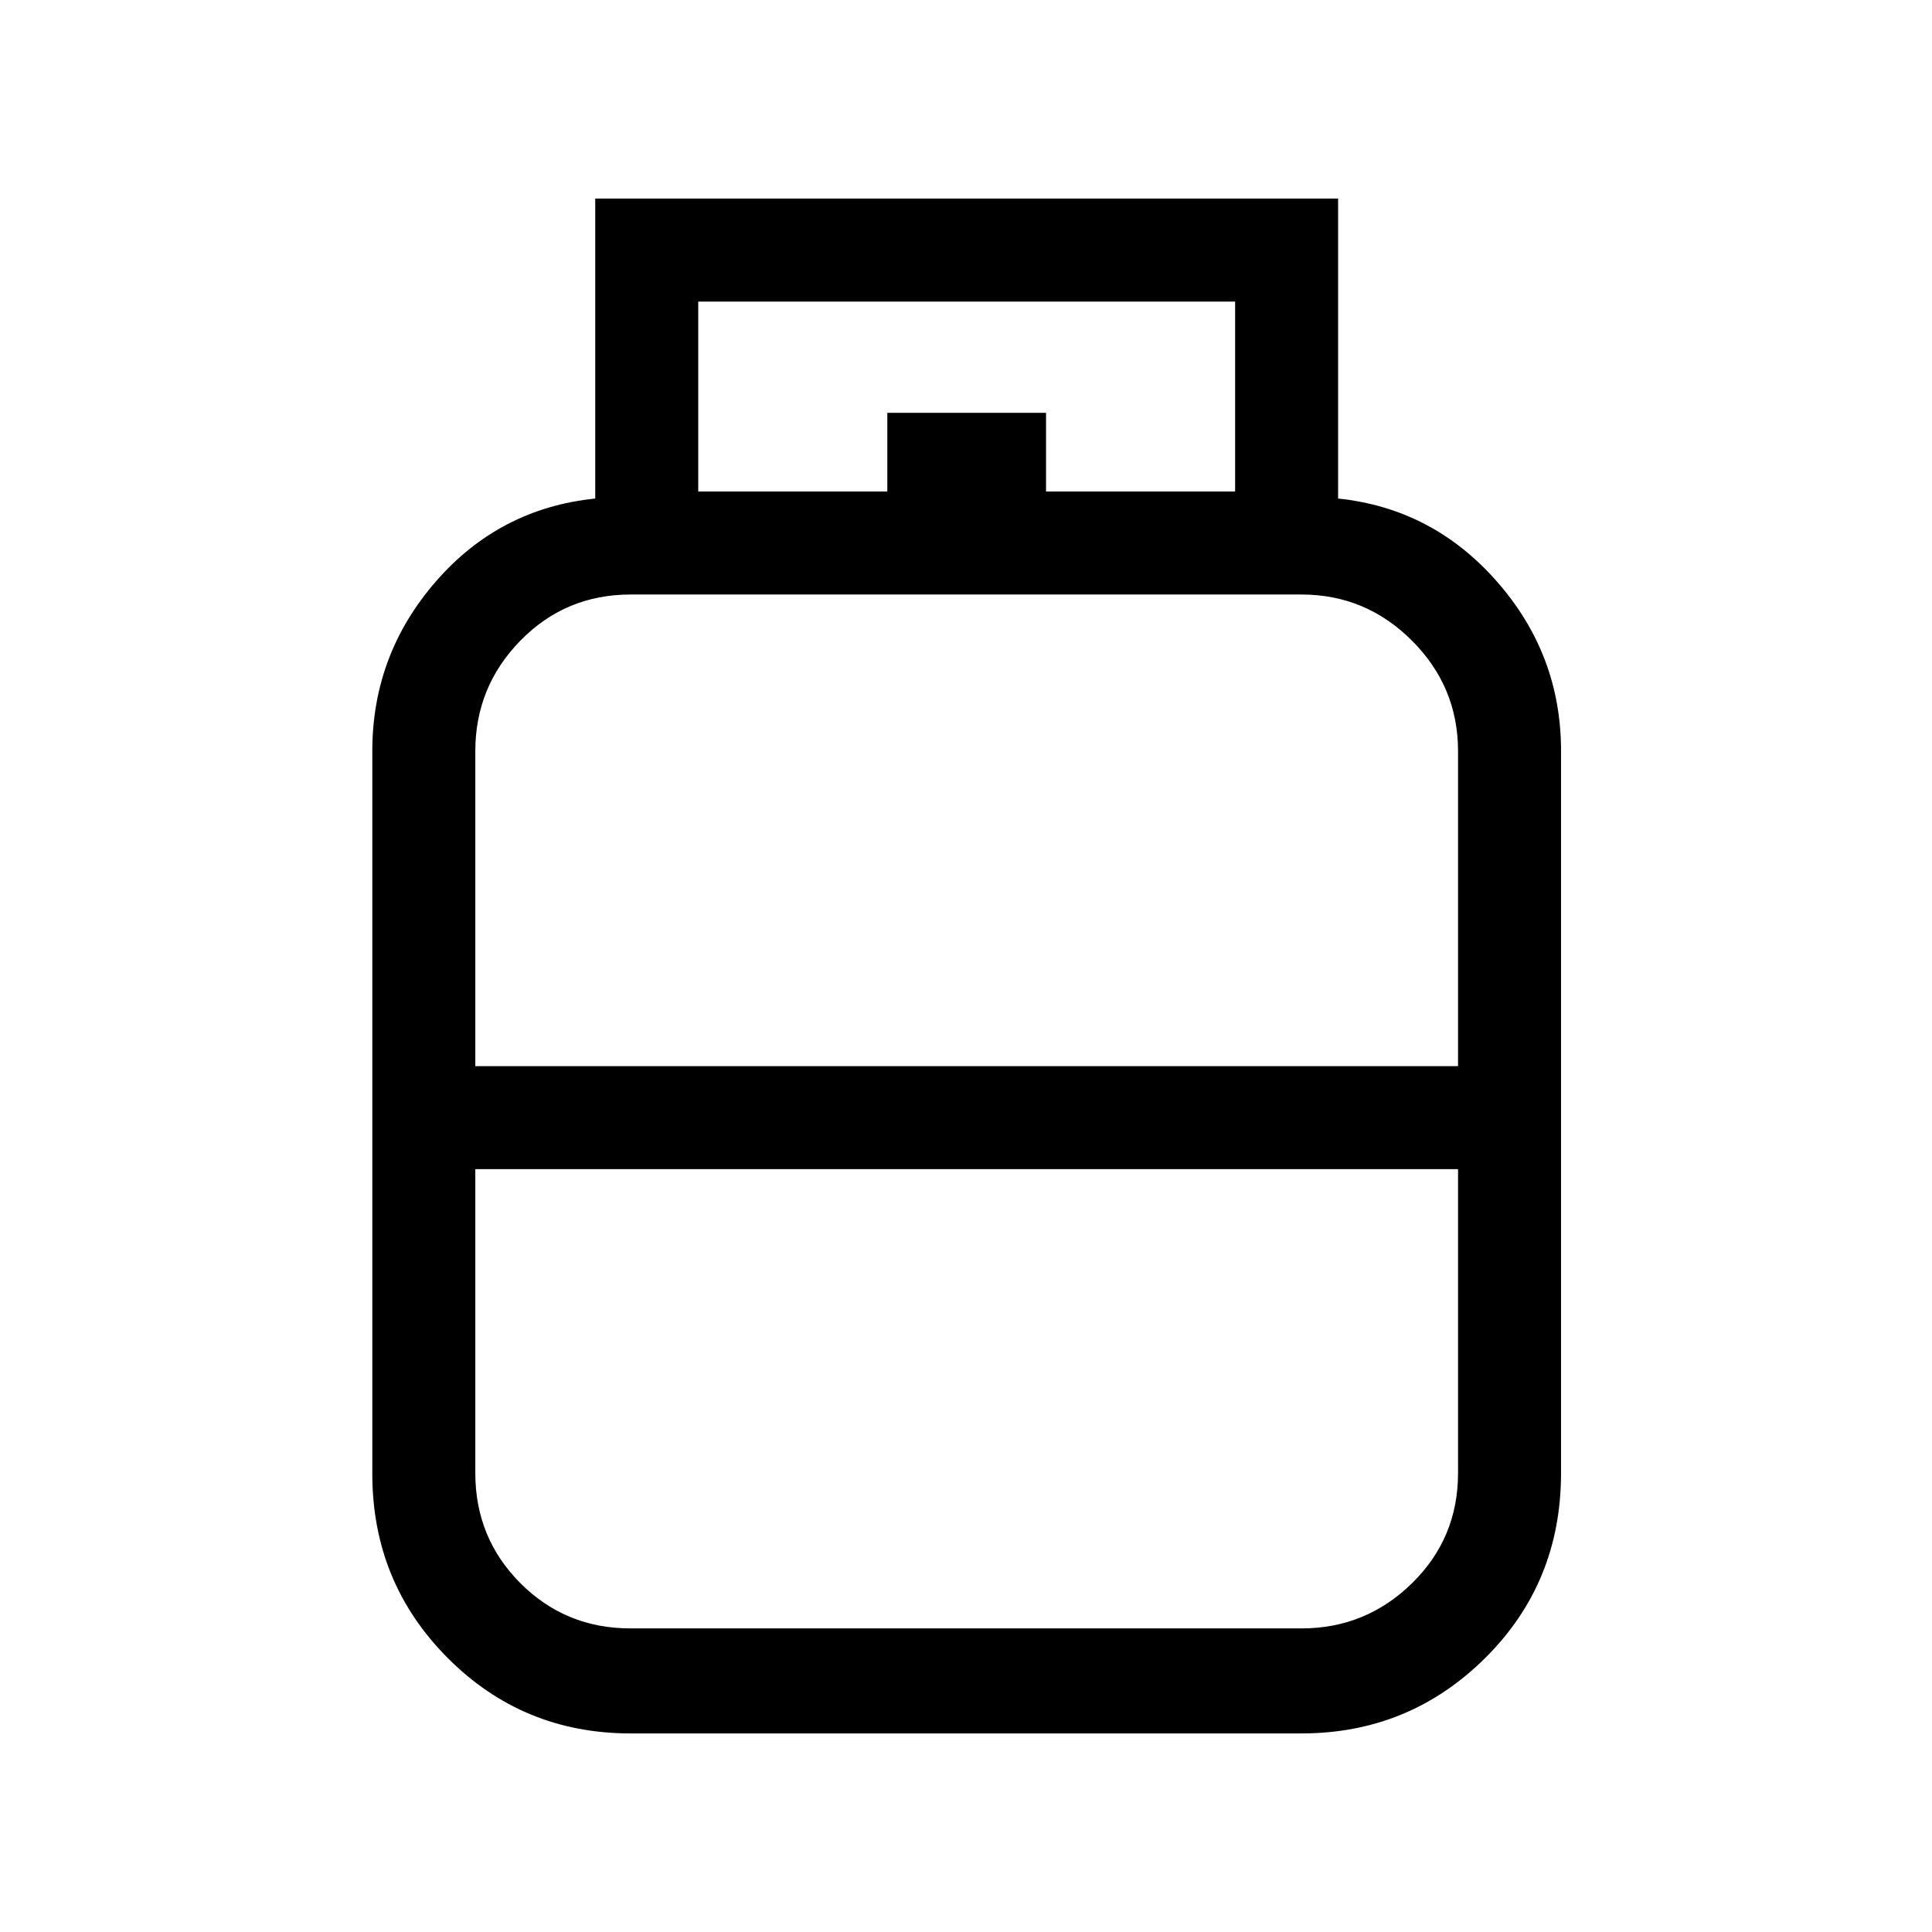<svg xmlns="http://www.w3.org/2000/svg" height="40" viewBox="0 -960 960 960" width="40"><path d="M313.33-98.67q-53.57 0-90.95-37.57Q185-173.82 185-227.67v-359.14q0-47.94 31.58-84.26 31.57-36.31 79.19-41.21v-149.05H664.9v149.05q46.95 4.9 78.86 41.18 31.91 36.29 31.91 84.19V-228q0 54.5-37.75 91.92-37.75 37.41-91.25 37.41H313.33Zm-77.15-331.56h488.31v-156.54q0-32.01-22.91-54.91-22.9-22.91-54.91-22.91H313.33q-32.32 0-54.74 22.91-22.41 22.9-22.41 54.91v156.54Zm77.15 279.38h333.34q32.01 0 54.91-22.41 22.91-22.41 22.91-54.74v-151.05H236.18V-228q0 32.21 22.41 54.68 22.42 22.47 54.74 22.47ZM480-430.23Zm0 51.18Zm0-25.26Zm39.77-311.46h93.95v-94.38H346.95v94.38h93.95v-39.1h78.87v39.1Z"/></svg>